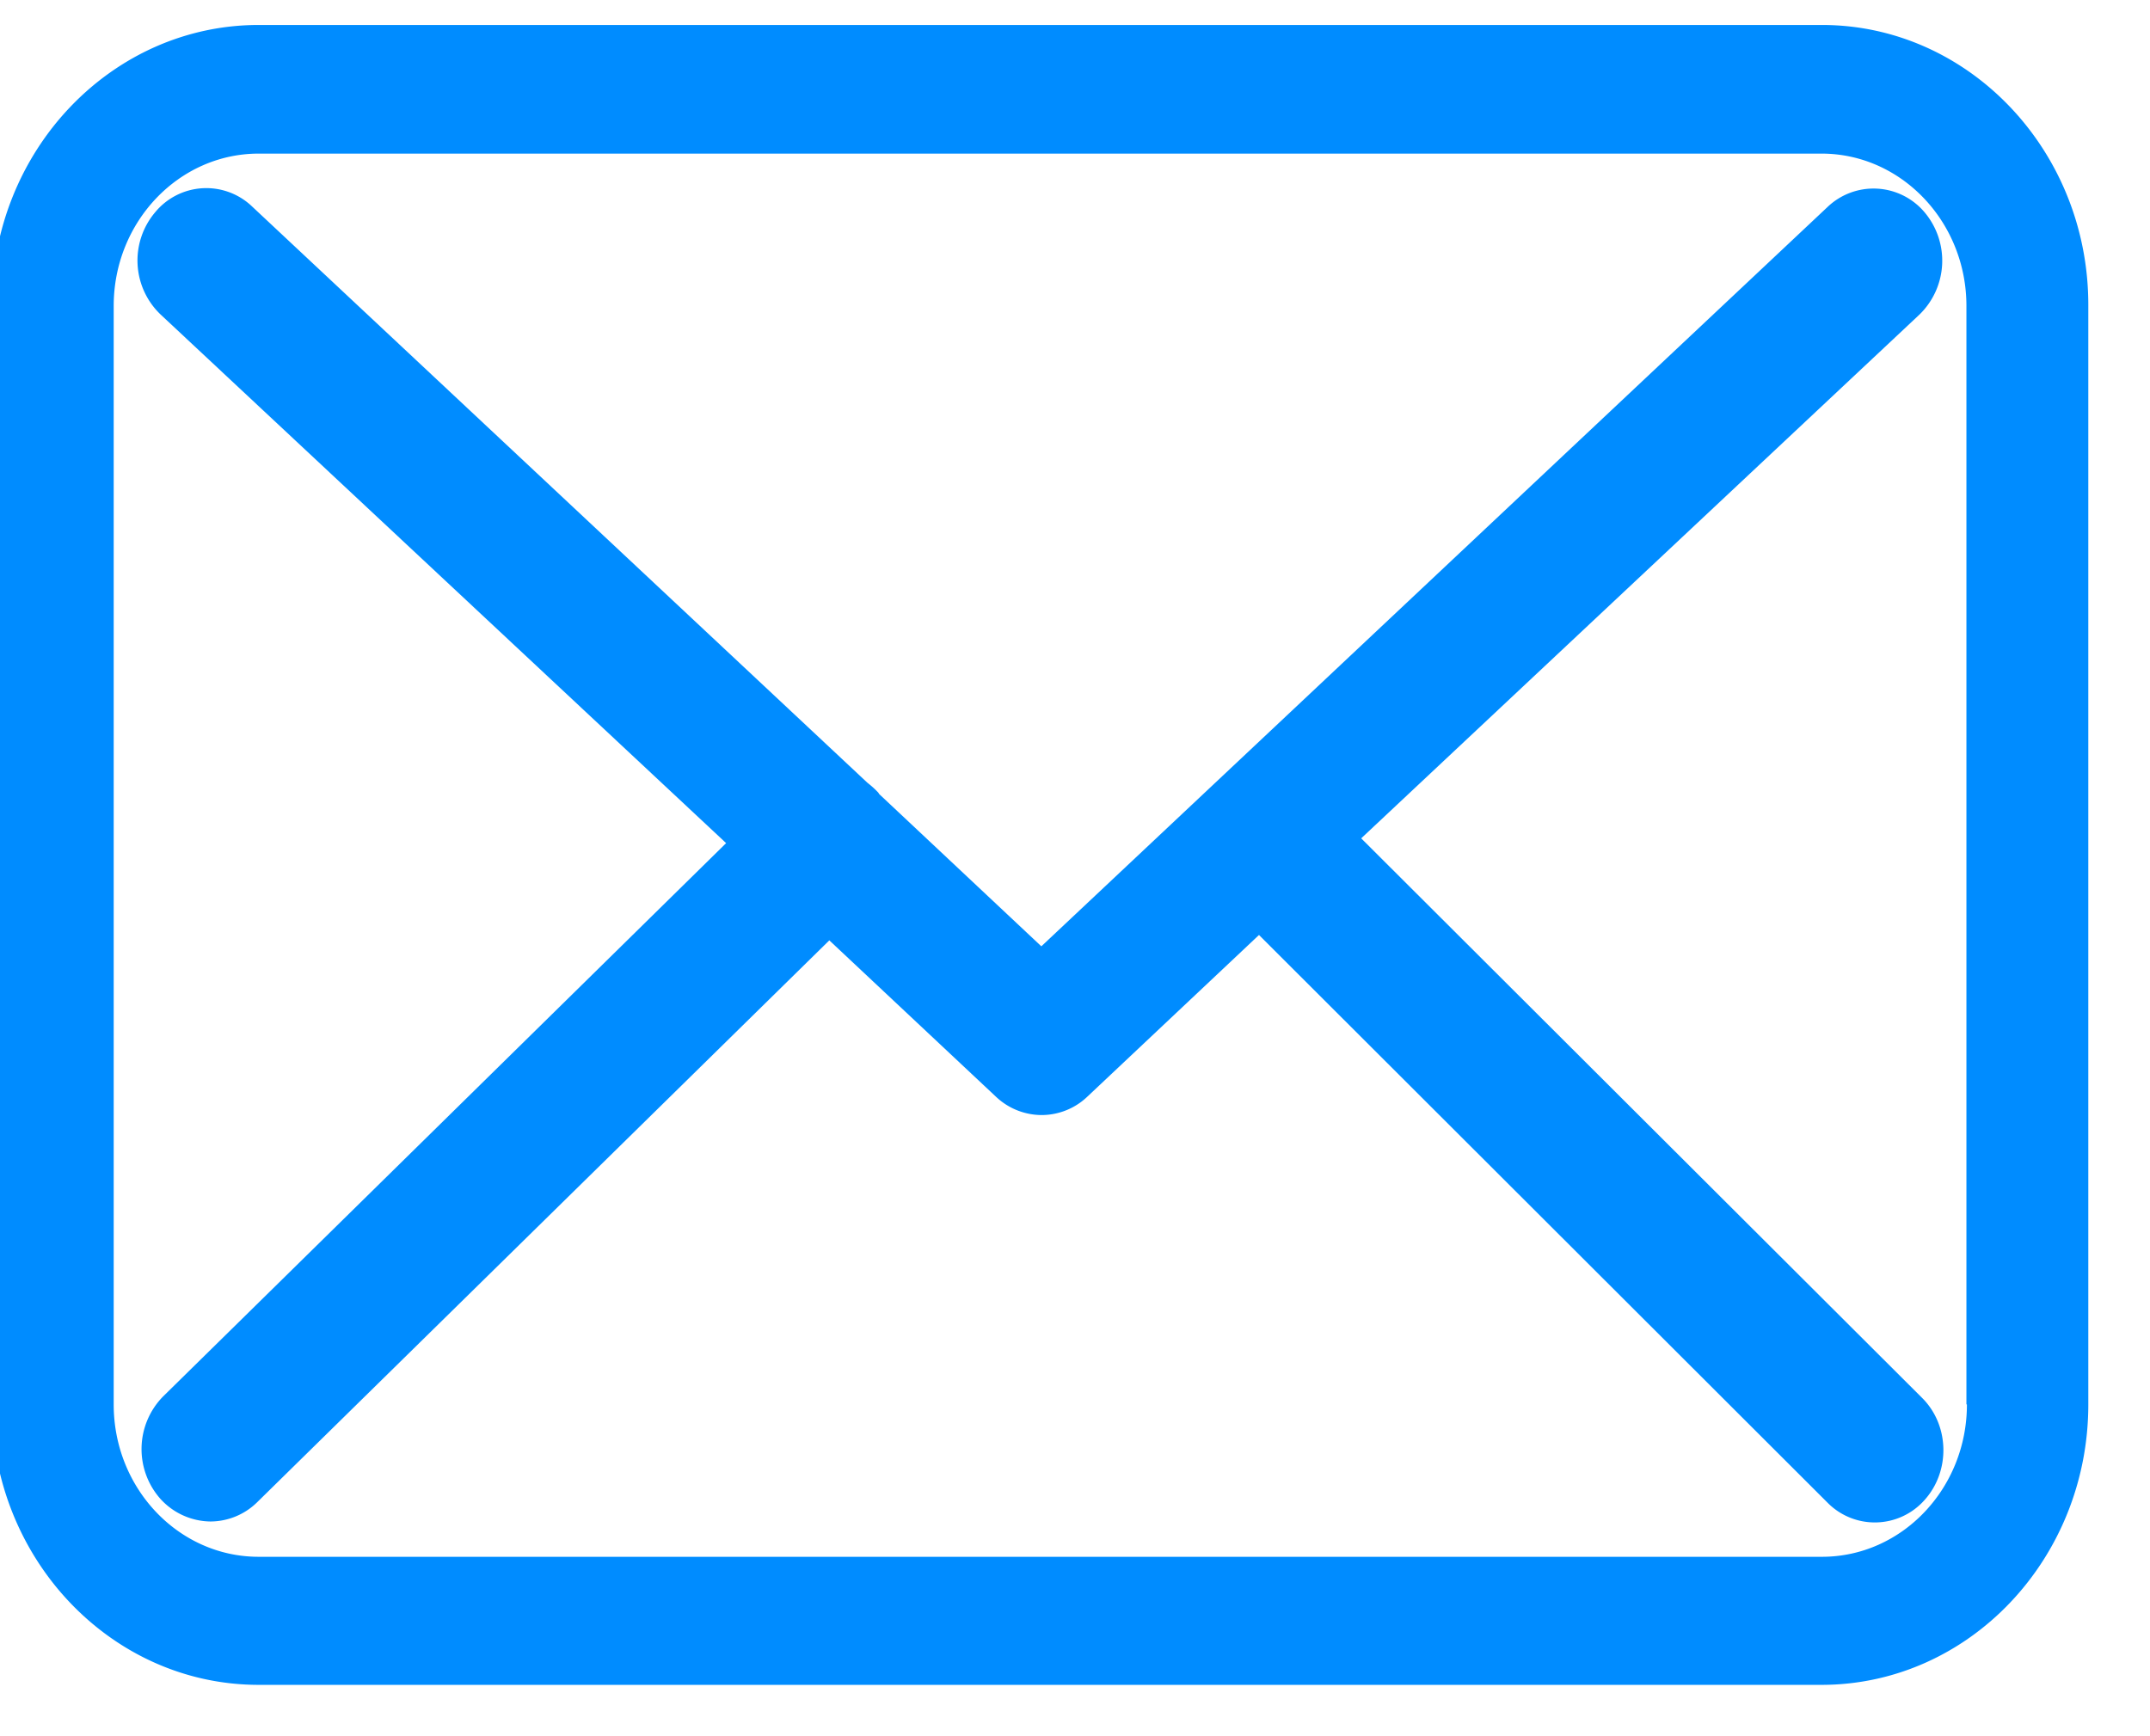 <svg xmlns="http://www.w3.org/2000/svg" width="26" height="21" viewBox="0 0 26 21"><g><g><path fill="#008cff" d="M25.254 3.7v13.287c0 1.87-1.446 3.392-3.226 3.392h-18.9c-1.78 0-3.227-1.521-3.227-3.392V3.694c0-1.871 1.447-3.392 3.227-3.392h18.905c1.78 0 3.227 1.527 3.221 3.397zM23.78 16.986V3.7c0-1.015-.786-1.842-1.752-1.842h-18.9c-.967 0-1.753.827-1.753 1.842v13.288c0 1.016.786 1.842 1.753 1.842h18.905c.967 0 1.753-.826 1.753-1.842zm-.536-.078c.332.33.344.886.03 1.235a.803.803 0 0 1-1.174.032l-6.875-6.866-2.072 1.952a.803.803 0 0 1-.554.226.807.807 0 0 1-.553-.22l-2.017-1.893L3.11 18.17a.81.81 0 0 1-.565.233.83.83 0 0 1-.609-.278.908.908 0 0 1 .037-1.235l6.808-6.692-6.839-6.394a.903.903 0 0 1-.067-1.235.801.801 0 0 1 1.174-.071l7.441 6.97c.05.039.092.077.135.123 0 .006.007.013.013.019l1.955 1.836L22.1 2.504a.806.806 0 0 1 1.175.065.909.909 0 0 1-.062 1.235l-6.752 6.336z"/></g></g></svg>